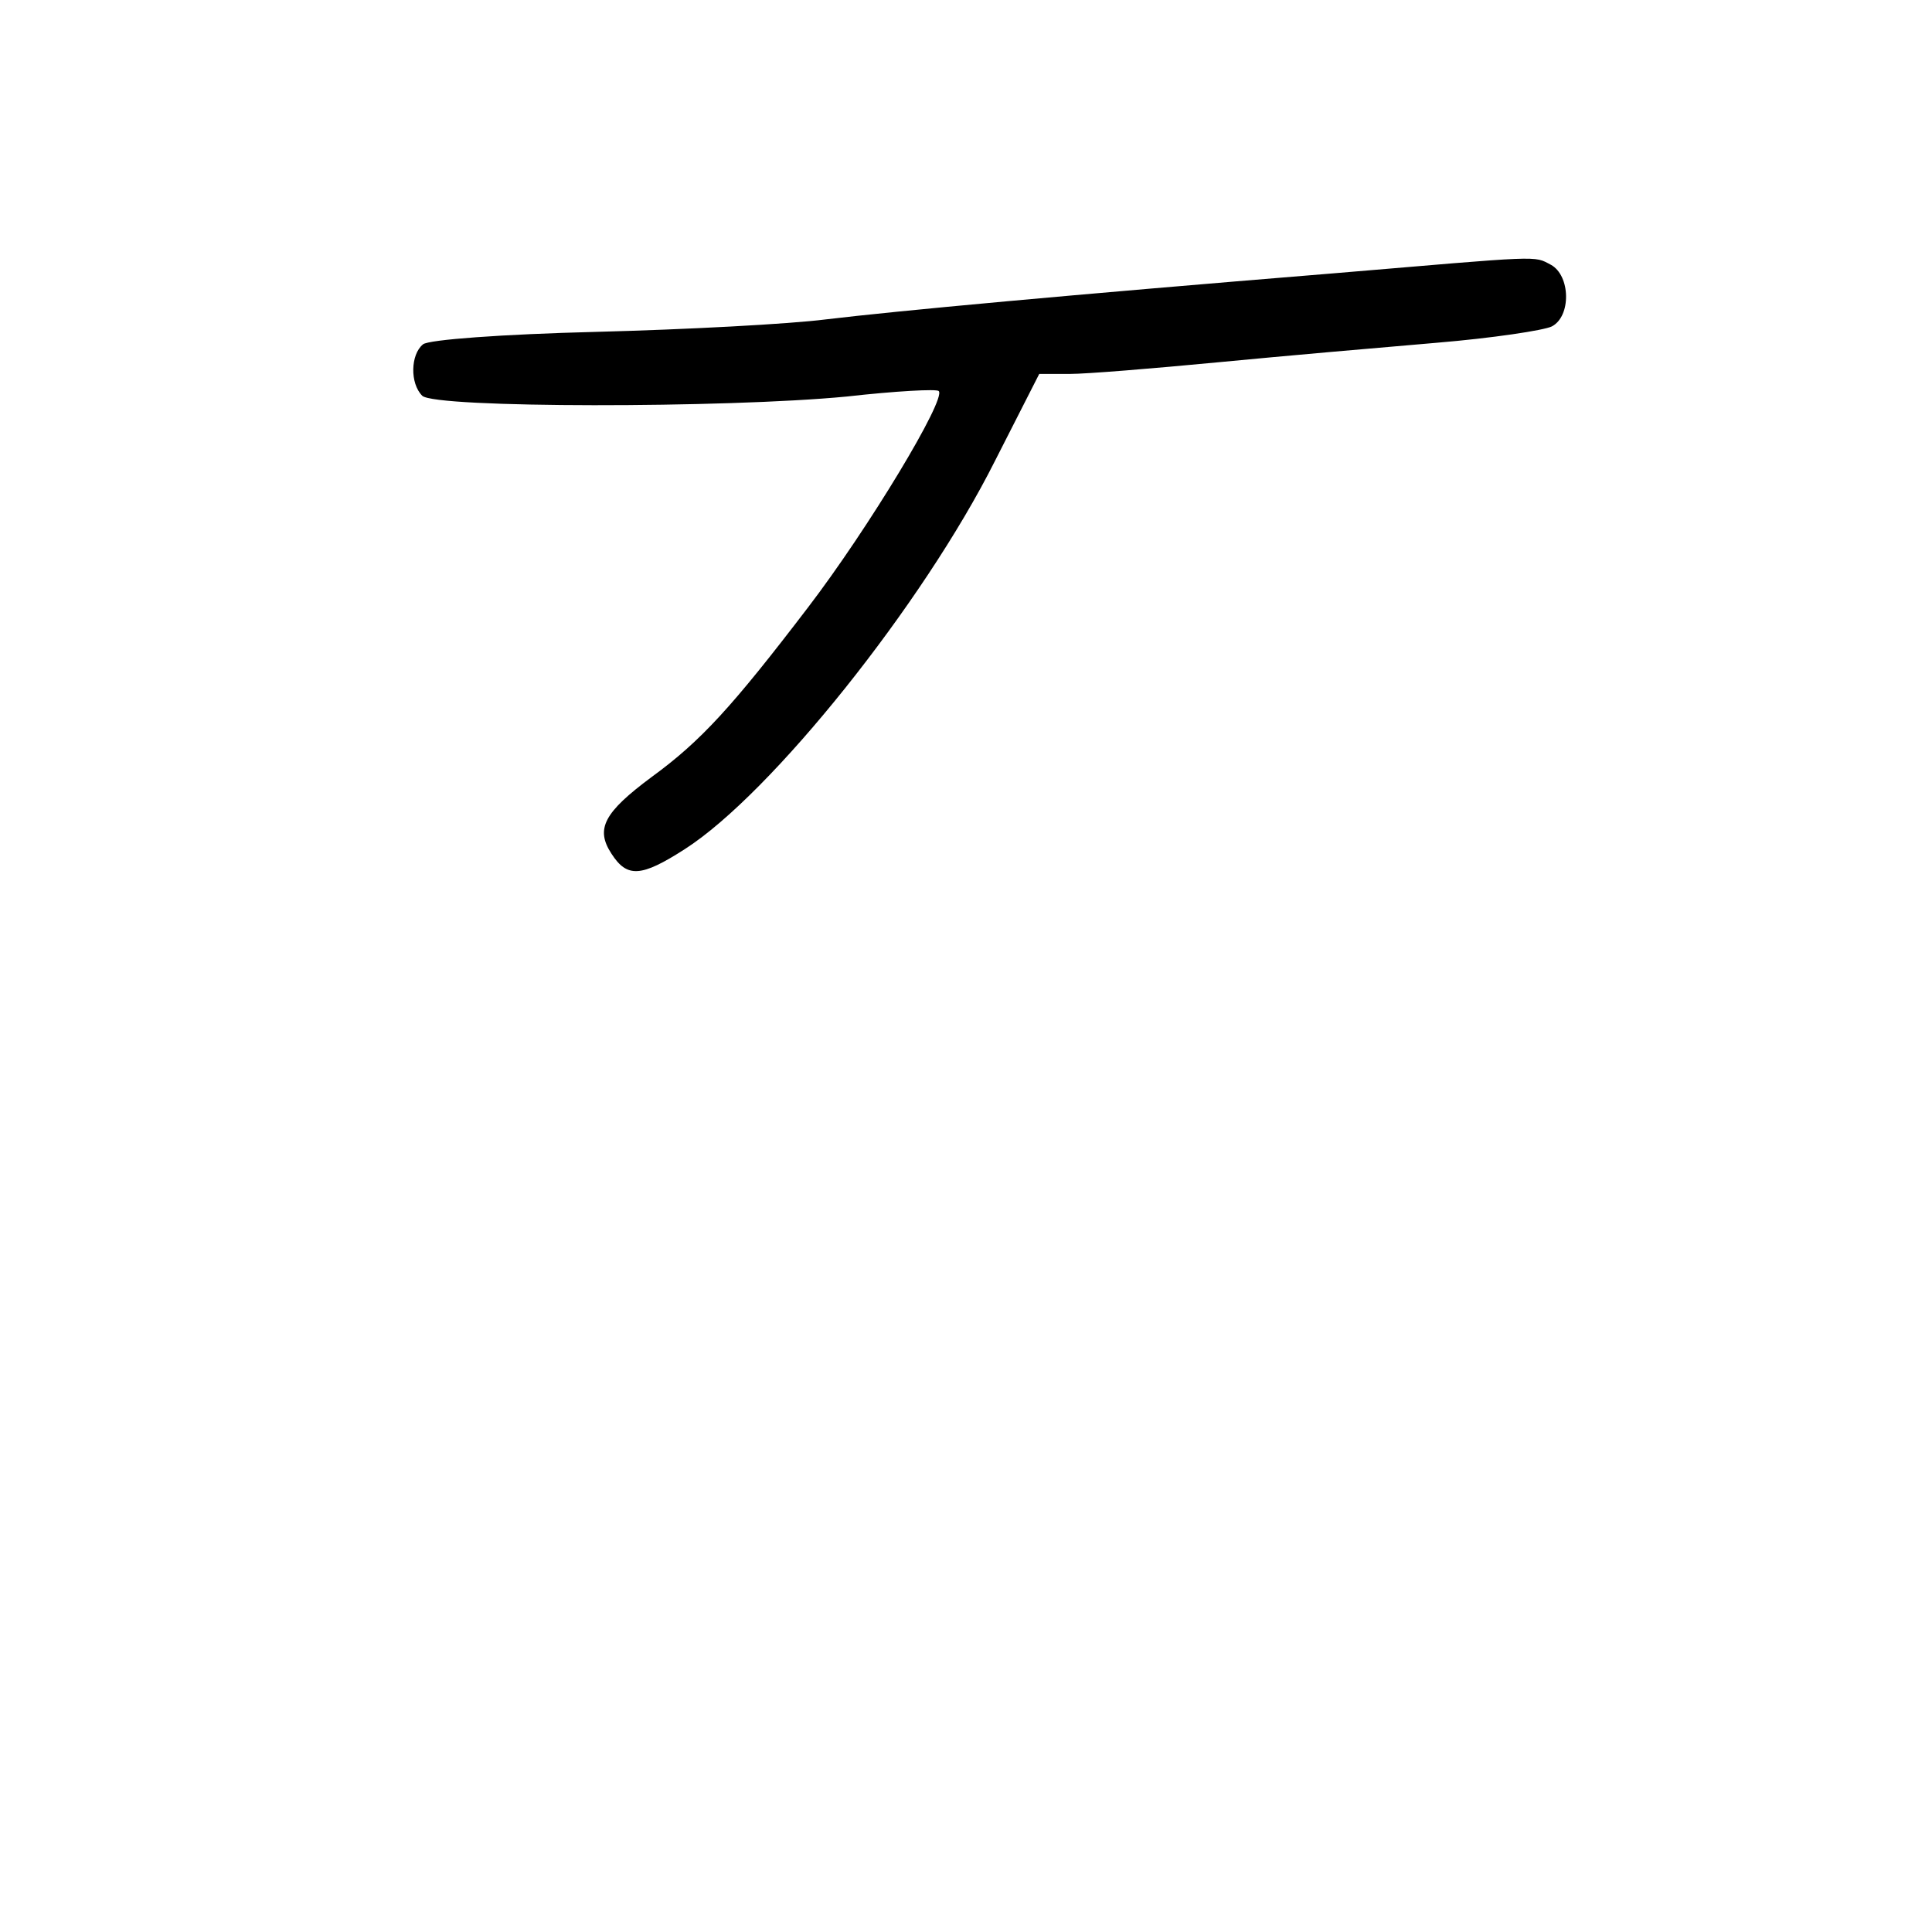 <?xml version="1.0" standalone="no"?>
<!DOCTYPE svg PUBLIC "-//W3C//DTD SVG 20010904//EN"
 "http://www.w3.org/TR/2001/REC-SVG-20010904/DTD/svg10.dtd">
<svg version="1.0" xmlns="http://www.w3.org/2000/svg"
 width="248pt" height="248pt" viewBox="0 0 248 248"
 preserveAspectRatio="xMidYMid meet">
<g transform="translate(0,248) scale(0.1,-0.1)"
fill="#000000" stroke="none">
<path d="M1710 2129 c-343 -28 -558 -48 -650 -59 -47 -6 -179 -13 -295 -16
-120 -3 -215 -10 -222 -16 -16 -13 -17 -50 -1 -66 16 -16 390 -16 545 -1 62 7
116 10 118 7 10 -10 -90 -176 -168 -278 -97 -127 -137 -171 -200 -217 -62 -46
-73 -67 -52 -99 20 -31 38 -30 94 6 111 71 306 315 398 498 l57 112 39 0 c22
0 107 7 191 15 83 8 209 19 280 25 72 6 138 16 148 21 25 13 24 65 -1 79 -23
12 -8 12 -281 -11z"/>
</g>
</svg>
